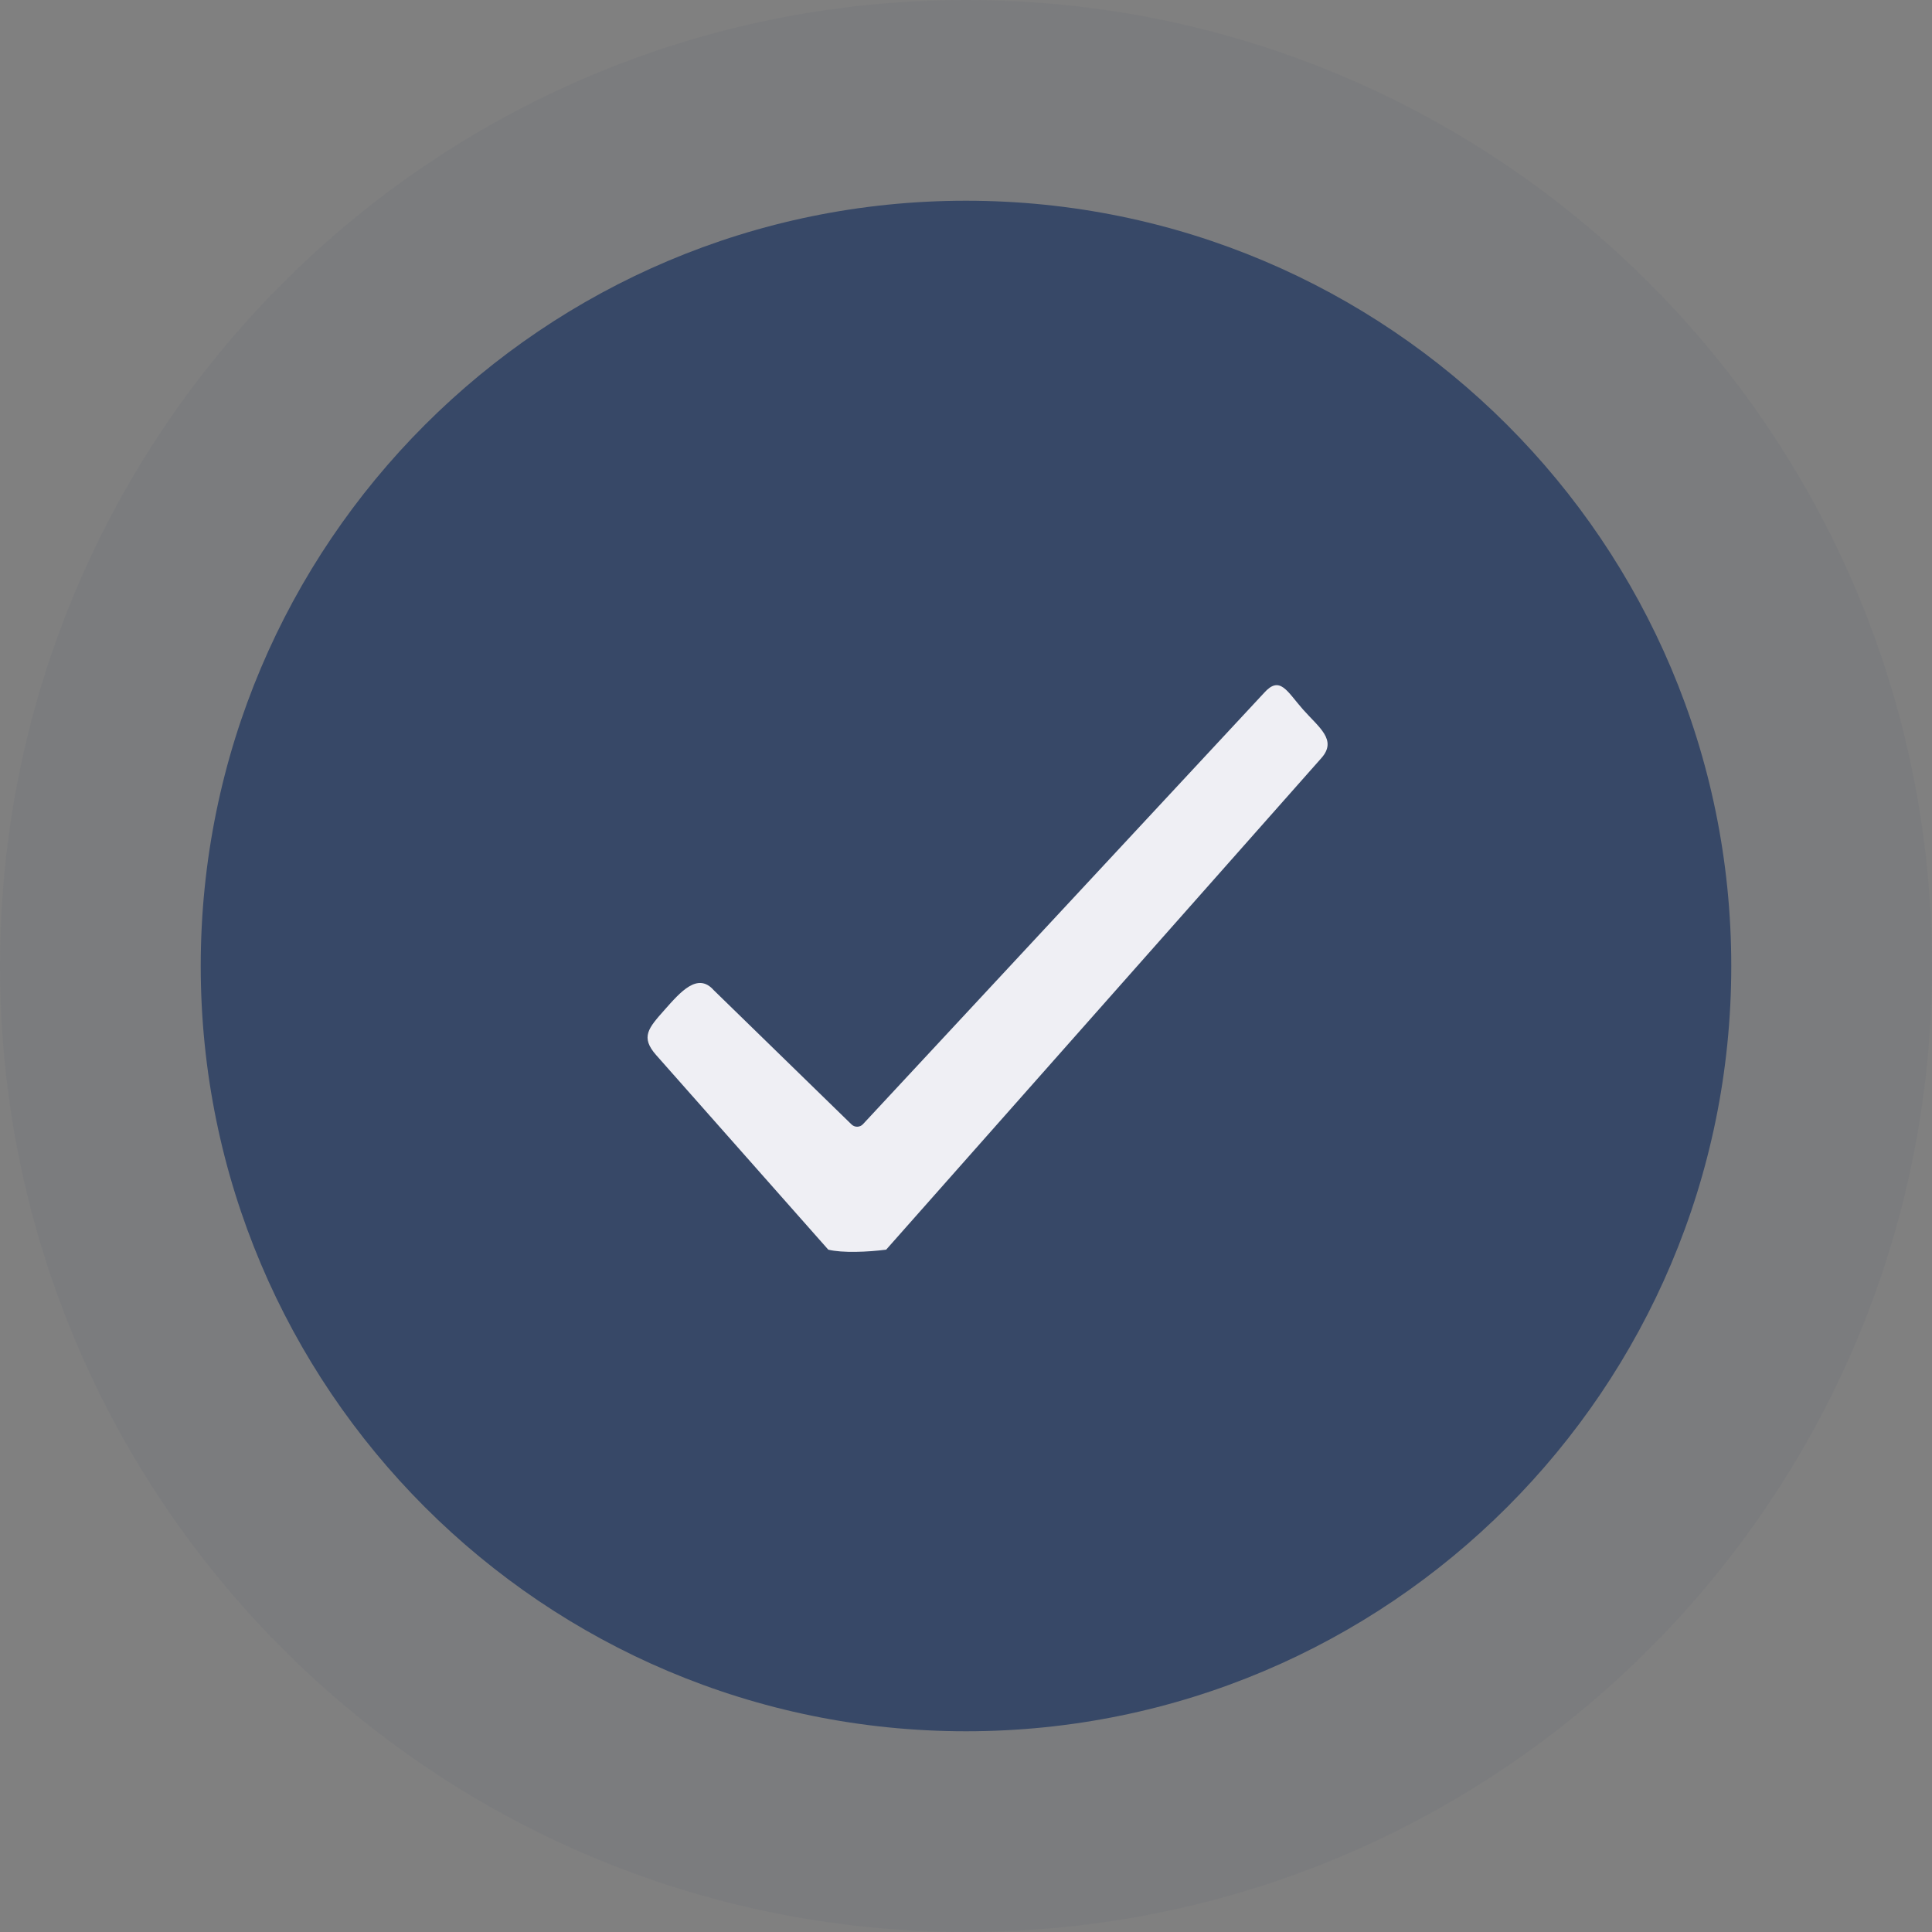 <svg width="154" height="154" viewBox="0 0 154 154" fill="none" xmlns="http://www.w3.org/2000/svg">
    <rect x="0" y="0" width="154" height="154" fill="#808080" stroke="none"/>
    <path opacity="0.06" d="M77 154C119.526 154 154 119.526 154 77C154 34.474 119.526 0 77 0C34.474 0 0 34.474 0 77C0 119.526 34.474 154 77 154Z" fill="#374867"/>
    <path d="M77 138C110.689 138 138 110.689 138 77C138 43.311 110.689 16 77 16C43.311 16 16 43.311 16 77C16 110.689 43.311 138 77 138Z" fill="#374867"/>
    <path d="M68.788 89.608C68.545 89.87 68.134 89.88 67.878 89.631L56.889 78.924C55.612 77.481 54.241 79.062 52.965 80.505C51.688 81.948 51.03 82.662 52.306 84.105L66.021 99.61C67.135 99.888 69.185 99.799 70.636 99.61L105.331 60.422C106.607 58.979 105.141 57.997 103.864 56.554C102.588 55.111 102.025 53.798 100.749 55.241L68.788 89.608Z" fill="#EFEFF4"/>
</svg>
